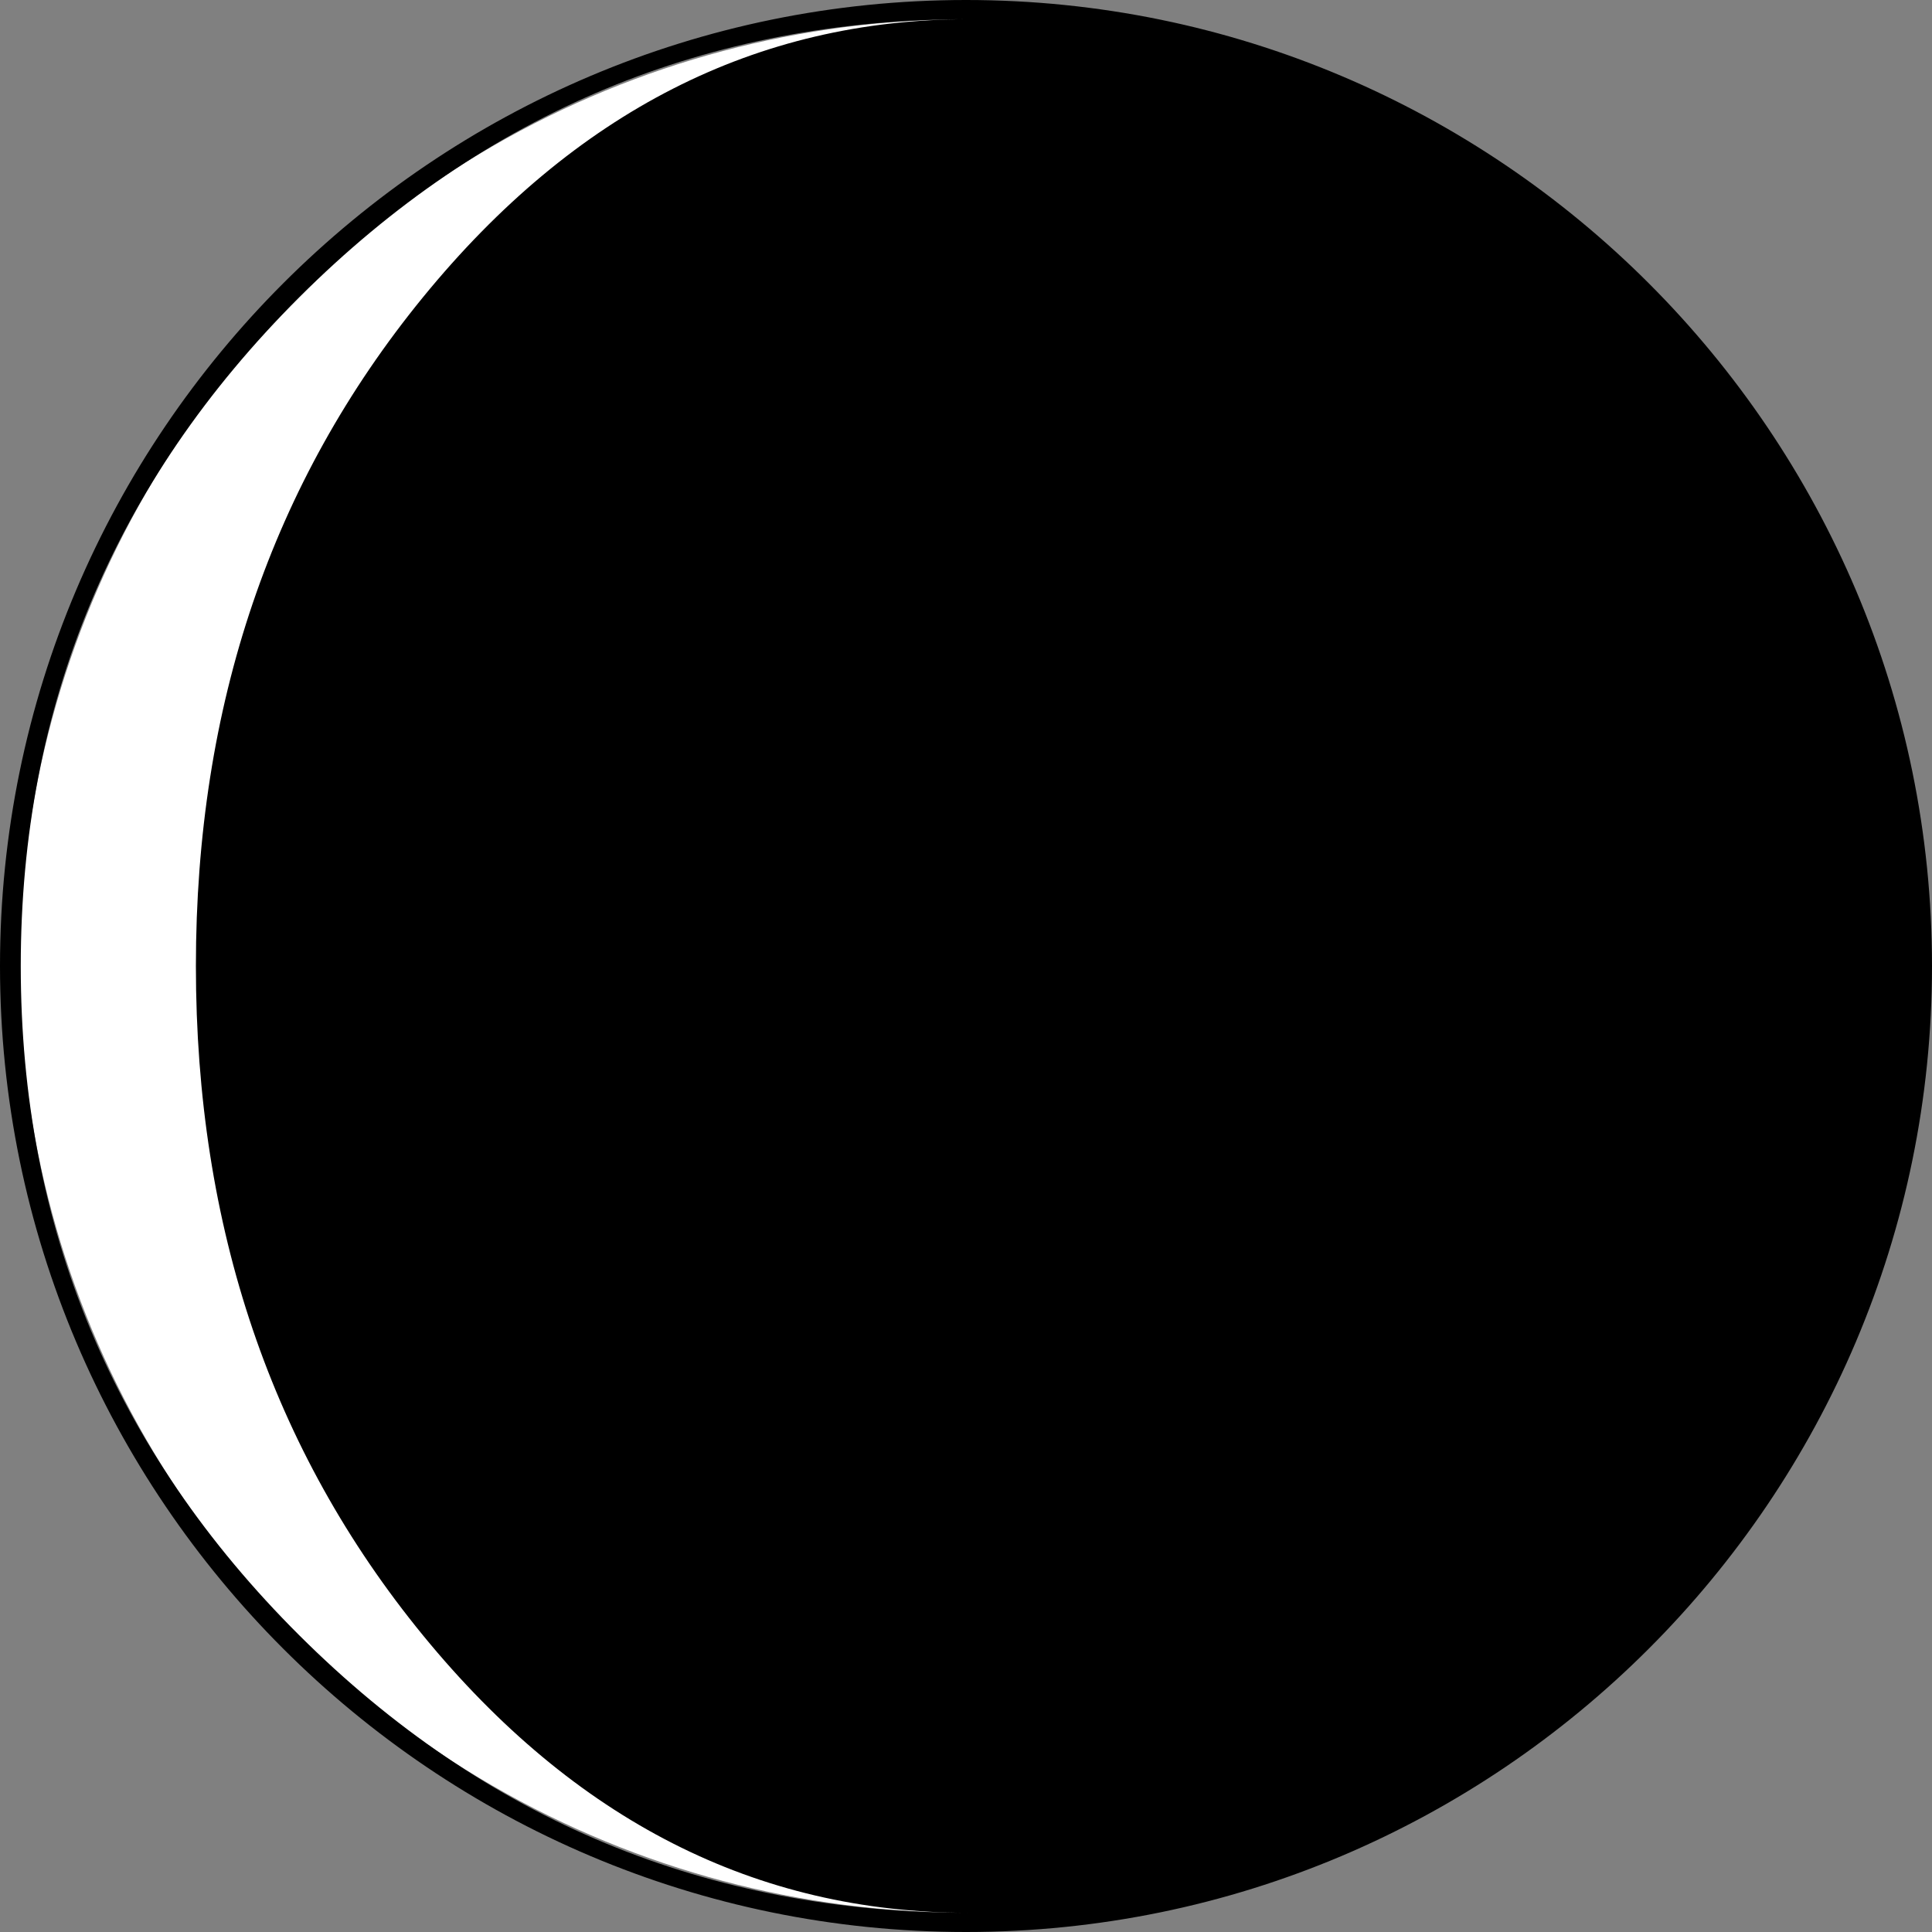 <?xml version="1.0" encoding="iso-8859-1"?>
<!-- Generator: Adobe Illustrator 16.0.0, SVG Export Plug-In . SVG Version: 6.00 Build 0)  -->
<!DOCTYPE svg PUBLIC "-//W3C//DTD SVG 1.1//EN" "http://www.w3.org/Graphics/SVG/1.1/DTD/svg11.dtd">
<svg version="1.1" id="Capa_1" xmlns="http://www.w3.org/2000/svg" xmlns:xlink="http://www.w3.org/1999/xlink" x="0px" y="0px"
	 width="108.336px" height="108.336px" viewBox="0 0 108.336 108.336" style="enable-background:new 0 0 108.336 108.336;"
	 xml:space="preserve">
<rect x="0" y="0" width="108.336" height="108.336" fill="#808080" stroke="none"/>
<g><circle cx="50%" cy="50%" r="49%" fill="white"/></g>
<g>
	<path d="M54.168,0C24.3,0,0,24.3,0,54.168c0,29.869,24.3,54.168,54.168,54.168s54.168-24.299,54.168-54.168
		C108.336,24.3,84.036,0,54.168,0z M23.72,91.702c8.49,10.373,18.689,15.558,30.597,15.558c-14.607,0-27.119-5.185-37.532-15.558
		C6.371,81.329,1.164,68.816,1.164,54.168c0-14.607,5.208-27.107,15.622-37.502C27.198,6.274,39.71,1.077,54.317,1.077
		c-11.908,0-22.107,5.198-30.597,15.589c-8.49,10.395-12.735,22.895-12.735,37.502C10.985,68.816,15.23,81.329,23.72,91.702z"/>
</g>
<g>
</g>
<g>
</g>
<g>
</g>
<g>
</g>
<g>
</g>
<g>
</g>
<g>
</g>
<g>
</g>
<g>
</g>
<g>
</g>
<g>
</g>
<g>
</g>
<g>
</g>
<g>
</g>
<g>
</g>
</svg>
